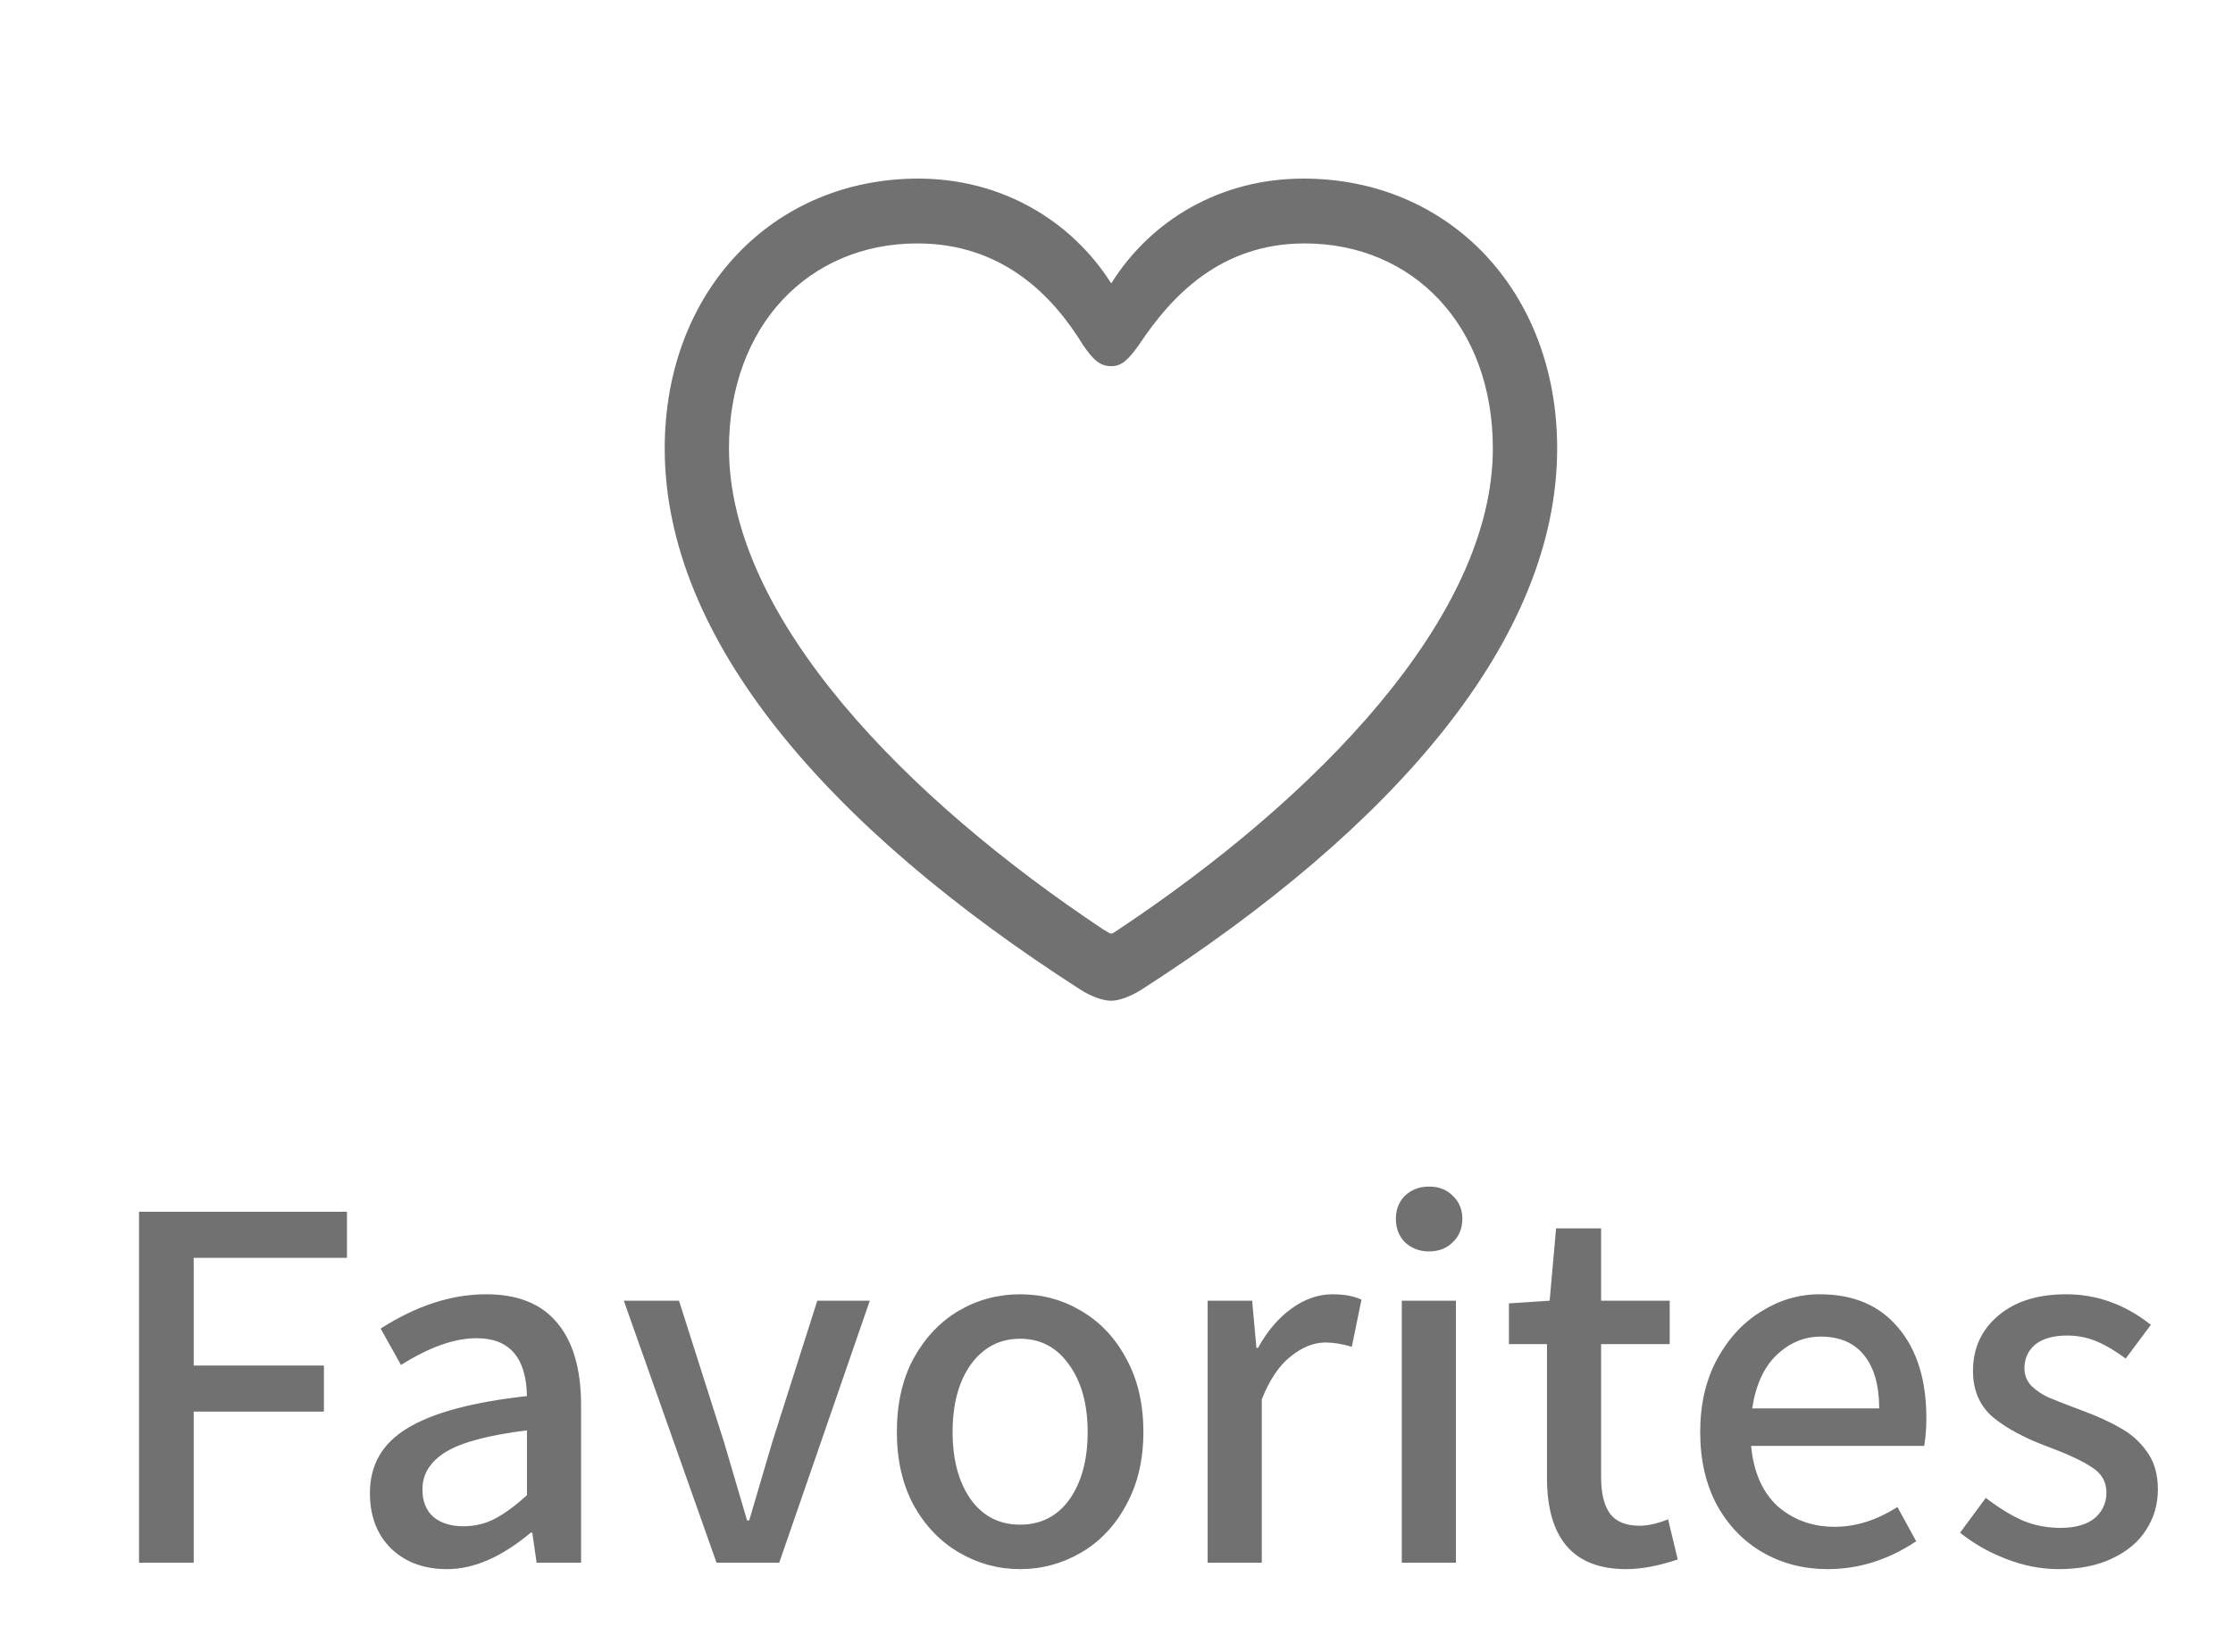 <svg width="50" height="37" viewBox="0 0 50 37" fill="none" xmlns="http://www.w3.org/2000/svg">
<path d="M3.113 27.14H7.769V28.172H4.337V30.584H7.253V31.616H4.337V35H3.113V27.14ZM10.011 35.144C9.499 35.144 9.083 34.992 8.763 34.688C8.443 34.376 8.283 33.96 8.283 33.44C8.283 32.808 8.563 32.324 9.123 31.988C9.683 31.644 10.575 31.404 11.799 31.268C11.783 30.404 11.407 29.972 10.671 29.972C10.175 29.972 9.611 30.172 8.979 30.572L8.523 29.756C9.323 29.244 10.111 28.988 10.887 28.988C11.599 28.988 12.131 29.204 12.483 29.636C12.835 30.06 13.011 30.672 13.011 31.472V35H12.015L11.919 34.328H11.883C11.235 34.872 10.611 35.144 10.011 35.144ZM10.383 34.184C10.631 34.184 10.863 34.128 11.079 34.016C11.295 33.904 11.535 33.728 11.799 33.488V32.036C10.951 32.14 10.347 32.3 9.987 32.516C9.635 32.732 9.459 33.012 9.459 33.356C9.459 33.628 9.543 33.836 9.711 33.98C9.879 34.116 10.103 34.184 10.383 34.184ZM13.968 29.132H15.204L16.212 32.3L16.728 34.052H16.776L17.292 32.3L18.3 29.132H19.476L17.448 35H16.044L13.968 29.132ZM22.842 35.144C22.354 35.144 21.898 35.02 21.474 34.772C21.05 34.524 20.71 34.168 20.454 33.704C20.206 33.24 20.082 32.696 20.082 32.072C20.082 31.44 20.206 30.892 20.454 30.428C20.71 29.964 21.046 29.608 21.462 29.36C21.886 29.112 22.346 28.988 22.842 28.988C23.338 28.988 23.794 29.112 24.21 29.36C24.634 29.608 24.97 29.964 25.218 30.428C25.474 30.892 25.602 31.44 25.602 32.072C25.602 32.696 25.474 33.24 25.218 33.704C24.97 34.168 24.634 34.524 24.21 34.772C23.786 35.02 23.33 35.144 22.842 35.144ZM22.842 34.148C23.306 34.148 23.674 33.96 23.946 33.584C24.218 33.2 24.354 32.696 24.354 32.072C24.354 31.448 24.214 30.944 23.934 30.56C23.662 30.176 23.298 29.984 22.842 29.984C22.386 29.984 22.018 30.176 21.738 30.56C21.466 30.944 21.33 31.448 21.33 32.072C21.33 32.696 21.466 33.2 21.738 33.584C22.01 33.96 22.378 34.148 22.842 34.148ZM27.041 29.132H28.037L28.133 30.188H28.169C28.377 29.812 28.625 29.52 28.913 29.312C29.209 29.096 29.517 28.988 29.837 28.988C30.101 28.988 30.317 29.028 30.485 29.108L30.269 30.164C30.053 30.1 29.857 30.068 29.681 30.068C29.417 30.068 29.157 30.172 28.901 30.38C28.645 30.58 28.429 30.9 28.253 31.34V35H27.041V29.132ZM31.388 29.132H32.6V35H31.388V29.132ZM32 28.028C31.784 28.028 31.604 27.96 31.46 27.824C31.324 27.688 31.256 27.512 31.256 27.296C31.256 27.088 31.324 26.916 31.46 26.78C31.604 26.644 31.784 26.576 32 26.576C32.216 26.576 32.392 26.644 32.528 26.78C32.672 26.916 32.744 27.088 32.744 27.296C32.744 27.512 32.672 27.688 32.528 27.824C32.392 27.96 32.216 28.028 32 28.028ZM36.415 35.144C35.231 35.144 34.639 34.46 34.639 33.092V30.104H33.787V29.192L34.699 29.132L34.843 27.512H35.851V29.132H37.387V30.104H35.851V33.092C35.851 33.452 35.919 33.724 36.055 33.908C36.191 34.084 36.411 34.172 36.715 34.172C36.899 34.172 37.111 34.124 37.351 34.028L37.567 34.928C37.135 35.072 36.751 35.144 36.415 35.144ZM43.134 31.76C43.134 31.984 43.118 32.192 43.086 32.384H39.21C39.266 32.976 39.466 33.428 39.81 33.74C40.162 34.044 40.586 34.196 41.082 34.196C41.554 34.196 42.022 34.048 42.486 33.752L42.906 34.52C42.282 34.936 41.622 35.144 40.926 35.144C40.39 35.144 39.906 35.02 39.474 34.772C39.042 34.524 38.698 34.168 38.442 33.704C38.194 33.24 38.07 32.696 38.07 32.072C38.07 31.456 38.194 30.916 38.442 30.452C38.698 29.98 39.03 29.62 39.438 29.372C39.846 29.116 40.282 28.988 40.746 28.988C41.506 28.988 42.094 29.24 42.51 29.744C42.926 30.24 43.134 30.912 43.134 31.76ZM42.078 31.544C42.078 31.032 41.966 30.636 41.742 30.356C41.518 30.076 41.194 29.936 40.77 29.936C40.402 29.936 40.074 30.072 39.786 30.344C39.498 30.616 39.314 31.016 39.234 31.544H42.078ZM46.097 35.144C45.706 35.144 45.313 35.068 44.922 34.916C44.529 34.764 44.185 34.568 43.889 34.328L44.465 33.548C44.745 33.764 45.017 33.932 45.282 34.052C45.545 34.164 45.83 34.22 46.133 34.22C46.469 34.22 46.725 34.148 46.901 34.004C47.078 33.852 47.166 33.66 47.166 33.428C47.166 33.188 47.057 33 46.842 32.864C46.626 32.72 46.301 32.568 45.87 32.408C45.349 32.216 44.938 31.996 44.633 31.748C44.33 31.492 44.178 31.144 44.178 30.704C44.178 30.2 44.365 29.788 44.742 29.468C45.117 29.148 45.626 28.988 46.266 28.988C46.953 28.988 47.586 29.216 48.161 29.672L47.597 30.428C47.373 30.26 47.157 30.132 46.95 30.044C46.742 29.956 46.522 29.912 46.289 29.912C45.977 29.912 45.737 29.98 45.569 30.116C45.41 30.252 45.33 30.428 45.33 30.644C45.33 30.804 45.386 30.94 45.498 31.052C45.609 31.156 45.737 31.24 45.882 31.304C46.033 31.368 46.27 31.46 46.59 31.58C46.941 31.708 47.233 31.84 47.465 31.976C47.706 32.104 47.906 32.28 48.066 32.504C48.233 32.728 48.318 33.012 48.318 33.356C48.318 33.692 48.23 33.996 48.053 34.268C47.886 34.532 47.633 34.744 47.297 34.904C46.962 35.064 46.562 35.144 46.097 35.144Z" fill="#717171"/>
<path d="M14.884 10.043C14.884 14.322 18.541 18.536 24.195 22.167C24.402 22.297 24.674 22.414 24.882 22.414C25.076 22.414 25.349 22.297 25.556 22.167C31.21 18.536 34.867 14.322 34.867 10.043C34.867 6.516 32.442 4 29.187 4C27.333 4 25.777 4.921 24.882 6.347C23.987 4.934 22.418 4 20.564 4C17.309 4 14.884 6.516 14.884 10.043ZM16.323 10.043C16.323 7.294 18.113 5.452 20.538 5.452C22.444 5.452 23.572 6.619 24.247 7.722C24.493 8.085 24.648 8.201 24.882 8.201C25.102 8.201 25.245 8.085 25.504 7.722C26.218 6.645 27.32 5.452 29.213 5.452C31.638 5.452 33.427 7.294 33.427 10.043C33.427 13.842 29.446 17.888 25.064 20.806C24.986 20.858 24.921 20.909 24.882 20.909C24.843 20.909 24.778 20.858 24.687 20.806C20.305 17.888 16.323 13.842 16.323 10.043Z" fill="#717171"/>
</svg>
